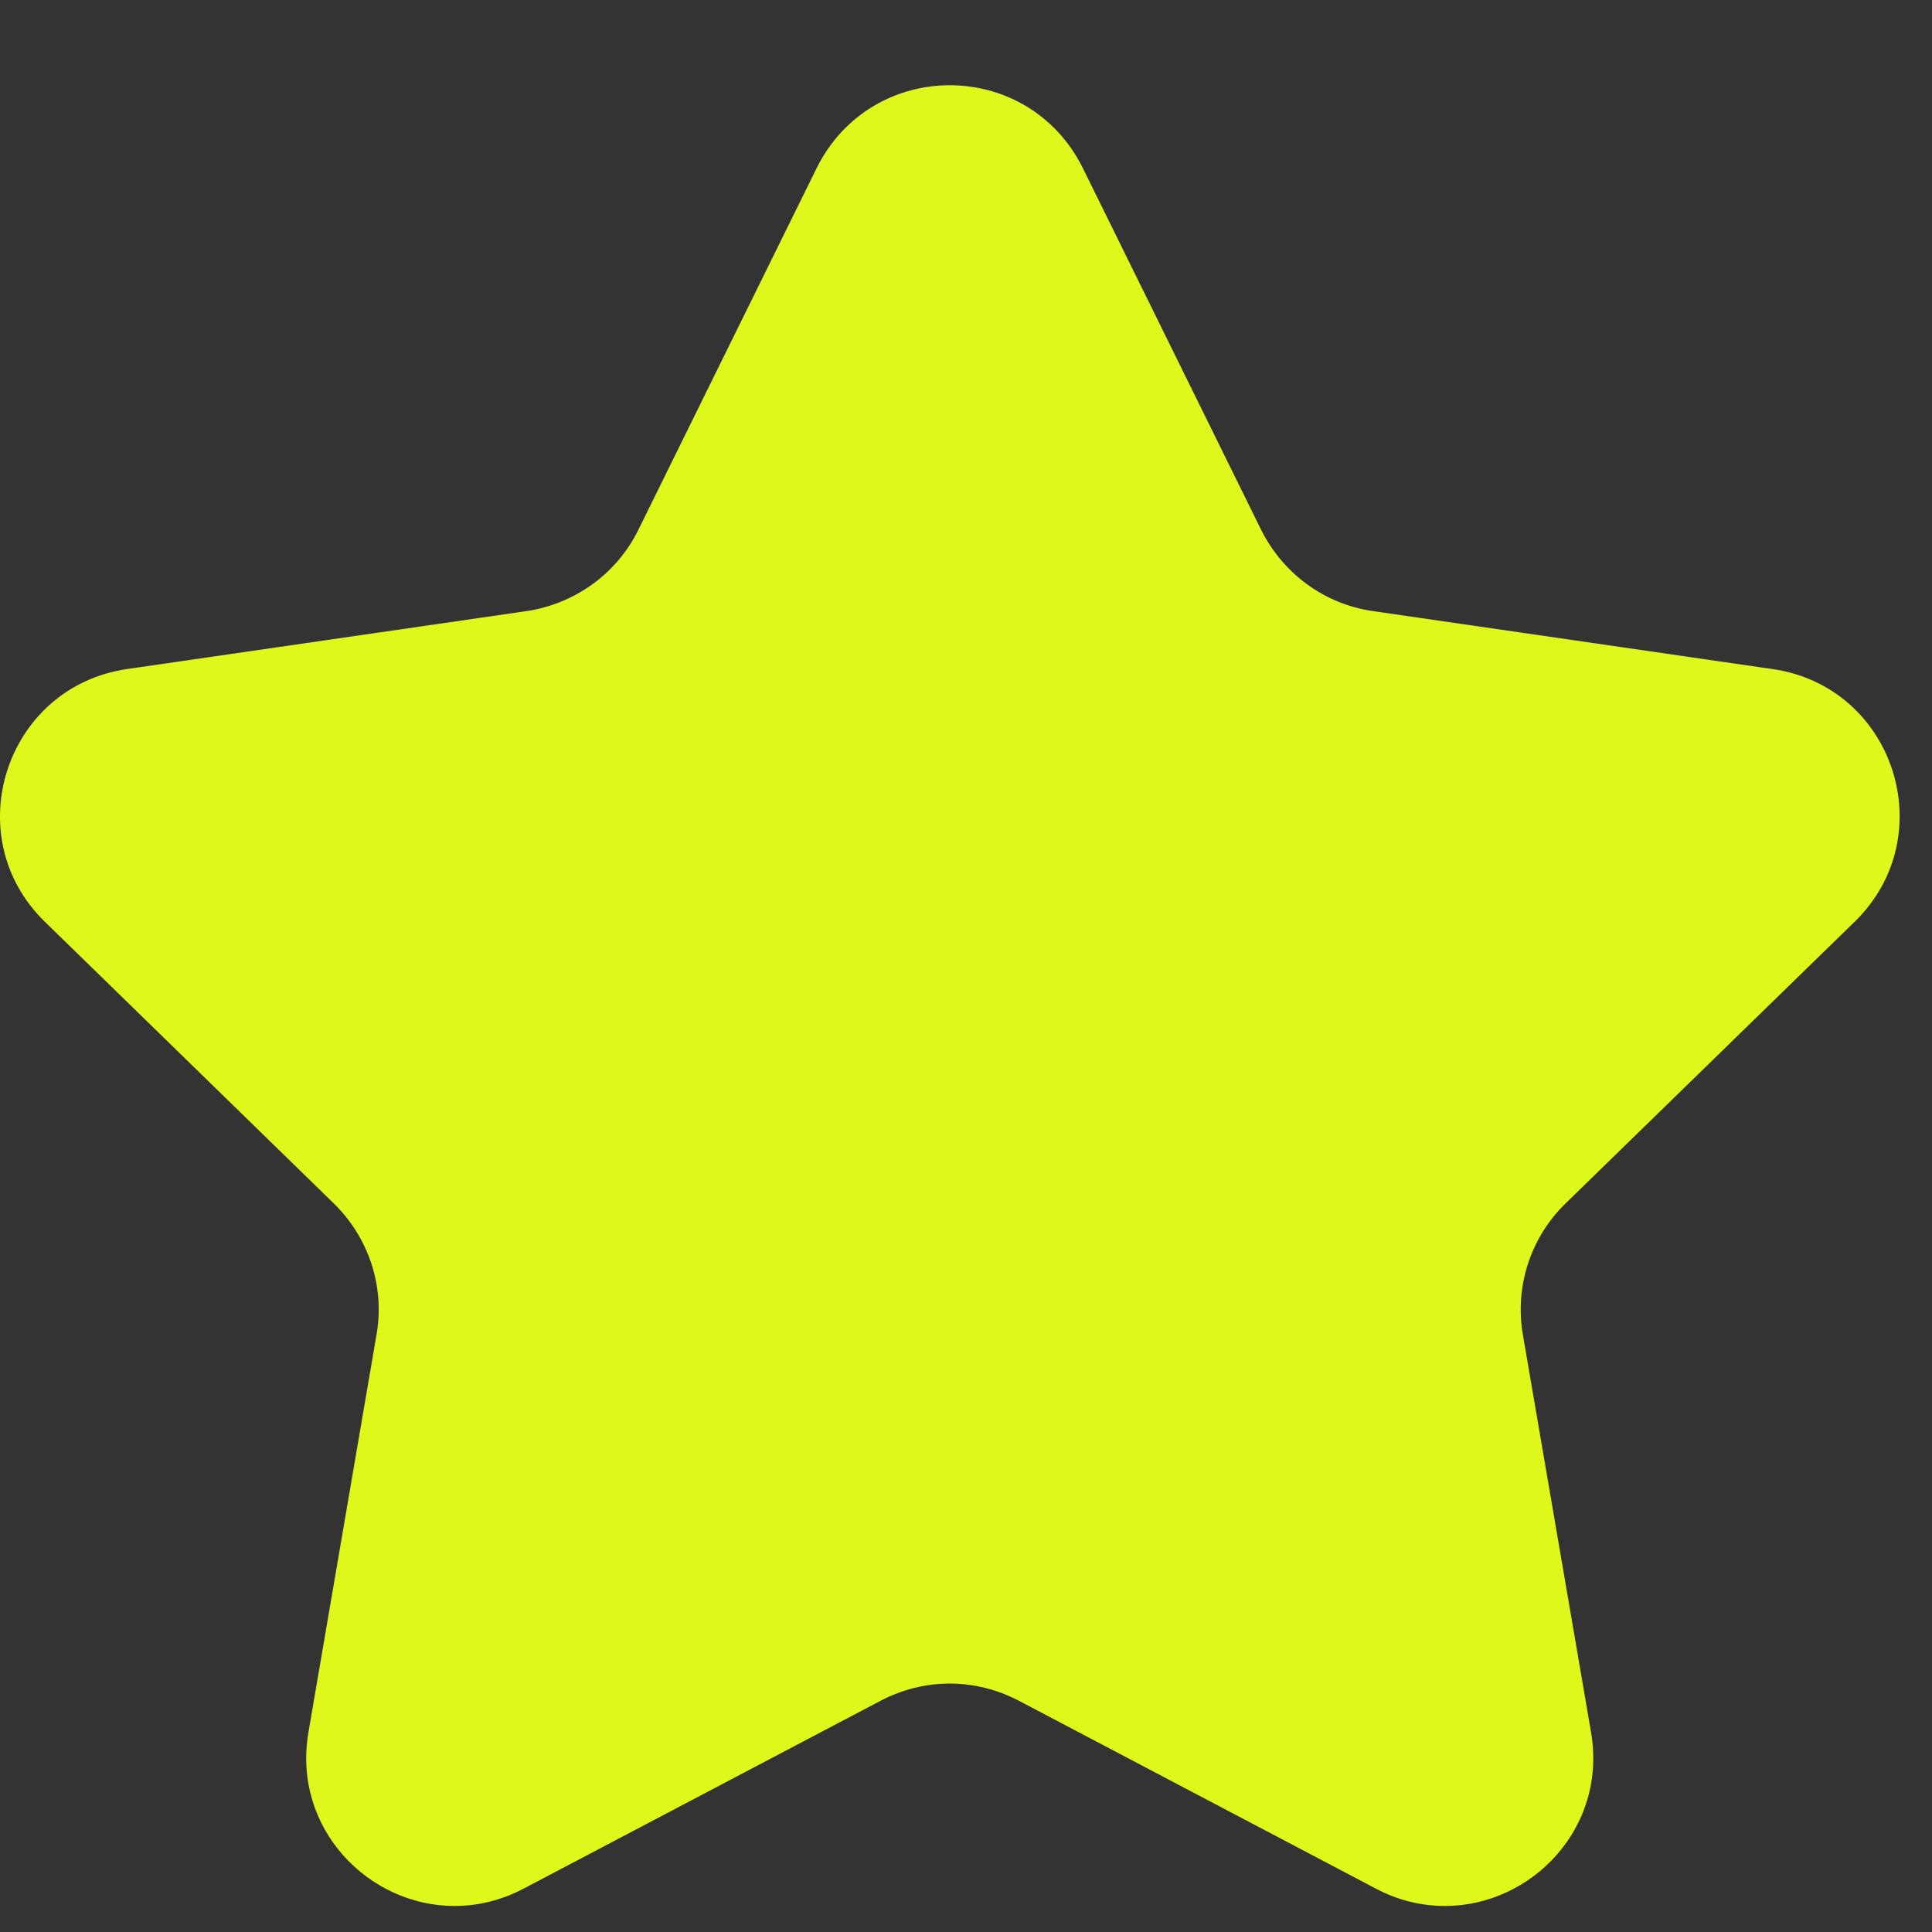 <svg width="17" height="17" viewBox="0 0 17 17" fill="none" xmlns="http://www.w3.org/2000/svg">
<rect x="0" y="0" width="17" height="17" fill="#333333" stroke="none"/>
<path d="M10.875 6L8.625 1.5L5.789 6L0.75 7.125L3.75 10.5V16.125L8.25 14.25L13.125 15.75L12.75 10.875L16.125 7.125L10.875 6Z" fill="#DEF81C"/>
<path d="M8.357 2.032C8.367 2.032 8.373 2.035 8.376 2.045L9.946 5.23C10.324 5.992 11.052 6.521 11.895 6.646L15.419 7.159C15.426 7.165 15.432 7.181 15.422 7.197L12.878 9.677C12.269 10.27 11.991 11.129 12.135 11.965L12.737 15.477C12.734 15.483 12.724 15.493 12.708 15.493C12.705 15.493 12.702 15.493 12.699 15.493L9.555 13.84C9.187 13.644 8.77 13.542 8.351 13.542C7.934 13.542 7.517 13.644 7.146 13.84L3.999 15.49C3.993 15.49 3.977 15.477 3.977 15.461L4.576 11.962C4.72 11.122 4.441 10.267 3.832 9.674L1.282 7.187C1.282 7.181 1.285 7.162 1.304 7.155L4.819 6.646C5.662 6.524 6.389 5.995 6.768 5.23L8.344 2.035C8.341 2.035 8.347 2.032 8.357 2.032ZM8.357 0.75C7.892 0.75 7.428 0.994 7.187 1.477L5.617 4.662C5.428 5.047 5.06 5.313 4.634 5.377L1.118 5.887C0.048 6.044 -0.378 7.357 0.394 8.11L2.938 10.59C3.246 10.892 3.387 11.321 3.313 11.744L2.714 15.243C2.57 16.086 3.24 16.771 3.999 16.771C4.201 16.771 4.406 16.724 4.608 16.618L7.751 14.964C7.94 14.865 8.149 14.814 8.357 14.814C8.565 14.814 8.773 14.865 8.963 14.964L12.106 16.618C12.305 16.724 12.513 16.771 12.715 16.771C13.474 16.771 14.144 16.086 14 15.243L13.4 11.744C13.327 11.321 13.468 10.888 13.775 10.59L16.32 8.11C17.095 7.354 16.666 6.04 15.595 5.887L12.08 5.377C11.654 5.316 11.289 5.047 11.097 4.662L9.527 1.477C9.286 0.994 8.822 0.75 8.357 0.75Z" fill="#DEF81C"/>
</svg>
